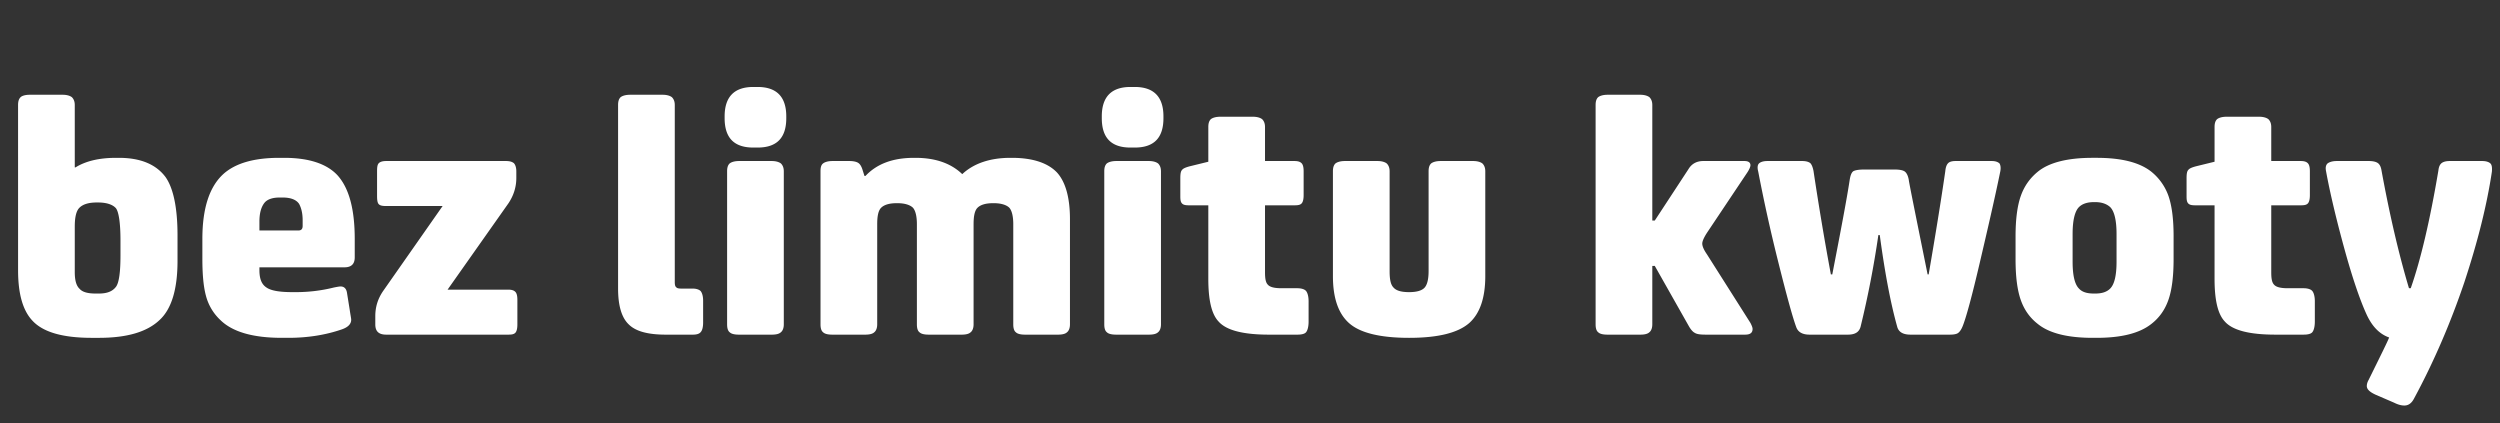 <svg xmlns="http://www.w3.org/2000/svg" fill="none" viewBox="0 0 254 43"><rect x="0" y="0" width="254" height="43" fill="#333333" stroke="none"/><path fill="#fff" d="M7.596 23.02v4.608c0 .828.144 1.404.504 1.728.288.324.828.468 1.62.468h.324c.828 0 1.404-.216 1.764-.72q.432-.648.432-3.132v-1.548c0-1.8-.18-2.916-.468-3.276-.324-.36-.936-.576-1.8-.576h-.144c-.828 0-1.404.18-1.764.54-.324.324-.468.972-.468 1.908m0-6.012h.072q1.566-.972 4.104-.972h.324c2.16 0 3.744.648 4.716 1.944.792 1.116 1.224 3.096 1.224 5.94v2.592c0 2.88-.612 4.896-1.836 6.012-1.296 1.224-3.348 1.8-6.156 1.8h-.72c-2.952 0-4.968-.576-6.048-1.764-.972-1.044-1.44-2.736-1.44-5.112V10.672c0-.36.072-.612.252-.792.144-.144.468-.252.936-.252h3.348c.432 0 .756.108.936.252.18.18.288.432.288.792zM29.705 29.68h.396c1.224 0 2.52-.144 3.816-.468.36-.072.576-.108.684-.108.36 0 .576.216.648.612l.288 1.8c.072.504.144.828.144.972 0 .432-.324.756-.936.972-1.656.576-3.492.864-5.436.864h-.684q-4.428 0-6.264-1.836a5.16 5.16 0 0 1-1.44-2.448c-.252-.936-.36-2.196-.36-3.744V24.28c0-3.132.72-5.328 2.16-6.624 1.224-1.08 3.096-1.62 5.652-1.62h.504c2.52 0 4.356.612 5.436 1.8 1.152 1.296 1.728 3.42 1.728 6.444v1.872c0 .684-.36 1.008-1.044 1.008h-8.64v.288c0 .864.216 1.44.72 1.764.468.324 1.332.468 2.628.468m-3.348-6.264h3.96c.288 0 .432-.144.432-.468v-.576c0-.72-.144-1.26-.36-1.656-.288-.432-.864-.648-1.656-.648h-.324c-.72 0-1.224.18-1.512.504q-.54.648-.54 1.944zm18.613-2.484h-5.724c-.36 0-.612-.036-.756-.18s-.18-.432-.18-.864v-2.484c0-.432.036-.684.18-.828q.216-.216.756-.216h12.168c.36 0 .612.072.792.216.144.144.252.432.252.828v.684c0 .936-.288 1.8-.792 2.556l-6.192 8.784h6.156c.36 0 .576.072.72.216s.216.396.216.828v2.484q0 .648-.216.864c-.144.144-.36.18-.72.18H39.246c-.756 0-1.116-.324-1.116-1.044v-.828c0-.936.252-1.764.792-2.556zm24.27 8.388h1.153c.36 0 .648.108.792.252.144.18.252.504.252.972v2.232c0 .504-.108.828-.252.972-.144.18-.432.252-.792.252h-2.736c-1.8 0-3.06-.324-3.78-1.044-.72-.684-1.08-1.908-1.08-3.636V10.672c0-.36.072-.612.252-.792.18-.144.504-.252.972-.252h3.312c.432 0 .756.108.936.252.18.18.288.432.288.792v17.964c0 .288.036.468.144.54.072.108.252.144.54.144m10.393-11.916v15.552c0 .36-.108.648-.288.792-.18.18-.504.252-.936.252h-3.312c-.468 0-.792-.072-.972-.252-.18-.144-.252-.432-.252-.792V17.404c0-.36.072-.612.252-.792.18-.144.504-.252.972-.252h3.312c.432 0 .756.108.936.252.18.18.288.432.288.792m-2.664-2.412h-.432c-1.944 0-2.916-.972-2.916-2.988v-.18c0-1.98.972-2.988 2.916-2.988h.432c1.944 0 2.916 1.008 2.916 2.988v.18c0 2.016-.972 2.988-2.916 2.988m21.946 7.776v10.188c0 .36-.108.648-.288.792-.18.18-.504.252-.936.252H94.38c-.468 0-.792-.072-.972-.252-.18-.144-.252-.432-.252-.792V22.768c0-.792-.144-1.368-.396-1.656-.288-.288-.828-.468-1.584-.468h-.072c-.792 0-1.296.18-1.584.468s-.396.864-.396 1.656v10.188c0 .36-.108.648-.288.792-.18.18-.504.252-.936.252h-3.312c-.468 0-.792-.072-.972-.252-.18-.144-.252-.432-.252-.792V17.368c0-.36.072-.612.252-.756s.504-.252.972-.252h1.692c.432 0 .72.072.9.18q.27.162.432.648l.216.684h.108c1.152-1.224 2.772-1.836 4.932-1.836h.144c2.052 0 3.636.576 4.752 1.656 1.152-1.08 2.808-1.656 4.896-1.656h.144c2.088 0 3.636.504 4.572 1.476.864.936 1.332 2.52 1.332 4.752v10.692c0 .36-.108.648-.288.792-.18.18-.504.252-.936.252h-3.312c-.468 0-.792-.072-.972-.252-.18-.144-.252-.432-.252-.792V22.768c0-.792-.144-1.368-.396-1.656-.288-.288-.828-.468-1.584-.468h-.072c-.792 0-1.296.18-1.584.468s-.396.864-.396 1.656m19.038-5.364v15.552c0 .36-.108.648-.288.792-.18.18-.504.252-.936.252h-3.312c-.468 0-.792-.072-.972-.252-.18-.144-.252-.432-.252-.792V17.404c0-.36.072-.612.252-.792.18-.144.504-.252.972-.252h3.312c.432 0 .756.108.936.252.18.18.288.432.288.792m-2.664-2.412h-.432c-1.944 0-2.916-.972-2.916-2.988v-.18c0-1.98.972-2.988 2.916-2.988h.432c1.944 0 2.916 1.008 2.916 2.988v.18c0 2.016-.972 2.988-2.916 2.988m17.663 15.624v2.052c0 .54-.108.9-.252 1.08s-.468.252-.9.252h-2.88c-2.592 0-4.32-.432-5.112-1.332-.72-.756-1.044-2.196-1.044-4.356V20.86h-1.944c-.36 0-.576-.036-.72-.18s-.18-.36-.18-.72v-1.836c0-.432.036-.72.18-.864.108-.144.36-.252.756-.36l1.908-.468v-3.528c0-.36.072-.612.252-.792.18-.144.504-.252.972-.252h3.312c.432 0 .756.108.936.252.18.18.288.432.288.792v3.456h2.988c.36 0 .576.072.72.216s.216.396.216.828v2.412q0 .648-.216.864c-.144.144-.36.18-.72.18h-2.988v6.804c0 .648.072 1.044.288 1.26.216.252.684.36 1.404.36h1.584c.432 0 .756.108.9.288s.252.54.252 1.044m12.192-3.06V17.404c0-.36.072-.612.252-.792.18-.144.504-.252.972-.252h3.312c.432 0 .756.108.936.252.18.18.288.432.288.792V28.06q0 3.294-1.62 4.752c-1.152 1.008-3.168 1.512-6.12 1.512s-5.004-.504-6.12-1.512q-1.62-1.458-1.62-4.752V17.404c0-.36.072-.612.252-.792.18-.144.504-.252.972-.252h3.312c.432 0 .756.108.936.252.18.18.288.432.288.792v10.152c0 .828.108 1.368.396 1.656.288.324.792.468 1.584.468.756 0 1.296-.144 1.584-.468.252-.288.396-.828.396-1.656m22.729-.54v5.94c0 .36-.108.648-.288.792-.18.18-.504.252-.936.252h-3.312c-.468 0-.792-.072-.972-.252-.18-.144-.252-.432-.252-.792V10.672c0-.36.072-.612.252-.792.18-.144.504-.252.972-.252h3.312c.432 0 .756.108.936.252.18.18.288.432.288.792v11.736h.252l3.42-5.22c.324-.54.828-.828 1.512-.828h4.176c.396 0 .612.144.612.432 0 .144-.108.396-.288.684l-4.14 6.192c-.324.504-.468.864-.468 1.08 0 .252.144.612.468 1.08l4.428 6.984c.144.288.216.468.216.612 0 .396-.252.576-.756.576h-3.996c-.504 0-.9-.036-1.116-.18q-.324-.162-.648-.756l-3.42-6.048zm21.527-9.792h3.096c.504 0 .864.072 1.044.216s.324.432.396.864c0 .144.648 3.348 1.908 9.576h.108c.648-3.78 1.224-7.272 1.692-10.512.036-.396.144-.648.288-.792q.216-.216.756-.216h3.672c.396 0 .648.108.792.252.108.18.144.468.072.828-.576 2.808-1.296 5.904-2.088 9.288s-1.368 5.508-1.728 6.408c-.144.36-.324.612-.504.72s-.468.144-.828.144h-3.96c-.756 0-1.224-.252-1.368-.828-.684-2.448-1.26-5.544-1.764-9.288h-.144a99 99 0 0 1-1.8 9.288c-.144.576-.576.828-1.296.828h-3.888c-.72 0-1.188-.252-1.368-.792-.36-.972-.972-3.204-1.836-6.66a167 167 0 0 1-2.016-9.108c-.108-.396-.072-.684.072-.828s.432-.252.864-.252h3.528c.36 0 .648.072.828.216.144.144.252.432.324.792.504 3.348 1.08 6.84 1.764 10.512h.144c.864-4.464 1.476-7.668 1.764-9.576.072-.468.18-.756.36-.9.18-.108.54-.18 1.116-.18m21.176 6.552v2.808c0 1.404.216 2.304.648 2.736.324.36.828.504 1.512.504h.144c.648 0 1.152-.144 1.512-.504.432-.432.648-1.332.648-2.736v-2.808c0-1.368-.216-2.304-.648-2.736-.36-.324-.864-.504-1.512-.504h-.144c-.684 0-1.188.18-1.512.504-.432.432-.648 1.368-.648 2.736m10.26.216v2.34c0 1.8-.18 3.168-.54 4.176s-.936 1.8-1.728 2.412c-1.188.936-3.024 1.404-5.544 1.404h-.432c-2.52 0-4.392-.468-5.544-1.404-.792-.612-1.368-1.404-1.728-2.412s-.54-2.376-.54-4.176v-2.304c0-1.764.18-3.132.54-4.14s.936-1.8 1.728-2.448c1.152-.936 3.024-1.404 5.544-1.404h.432c2.52 0 4.356.468 5.544 1.404a5.54 5.54 0 0 1 1.728 2.412c.36 1.008.54 2.376.54 4.14m14.35 6.624v2.052c0 .54-.108.9-.252 1.08s-.468.252-.9.252h-2.88c-2.592 0-4.32-.432-5.112-1.332-.72-.756-1.044-2.196-1.044-4.356V20.86h-1.944c-.36 0-.576-.036-.72-.18s-.18-.36-.18-.72v-1.836c0-.432.036-.72.18-.864.108-.144.36-.252.756-.36l1.908-.468v-3.528c0-.36.072-.612.252-.792.18-.144.504-.252.972-.252h3.312c.432 0 .756.108.936.252.18.18.288.432.288.792v3.456h2.988c.36 0 .576.072.72.216s.216.396.216.828v2.412q0 .648-.216.864c-.144.144-.36.18-.72.18h-2.988v6.804c0 .648.072 1.044.288 1.26.216.252.684.36 1.404.36h1.584c.432 0 .756.108.9.288s.252.54.252 1.044m17.988-13.176c-.504 3.384-1.44 7.128-2.808 11.268-1.404 4.14-3.096 8.064-5.076 11.736-.252.504-.576.756-1.008.756-.288 0-.612-.072-1.044-.288l-1.836-.792c-.648-.288-.936-.576-.936-.9 0-.144.036-.36.18-.612 1.224-2.484 1.944-3.924 2.088-4.32-1.008-.36-1.764-1.152-2.34-2.448-.648-1.44-1.404-3.636-2.232-6.66q-1.242-4.536-1.836-7.776c-.072-.36-.036-.612.144-.792.18-.144.504-.252.936-.252h3.276c.396 0 .684.072.864.18s.324.324.396.684c.828 4.536 1.764 8.568 2.808 12.06h.18c1.008-2.88 1.944-6.84 2.808-11.952q.054-.54.324-.756c.18-.144.468-.216.828-.216h3.312c.396 0 .684.108.828.252s.18.432.144.828"/></svg>